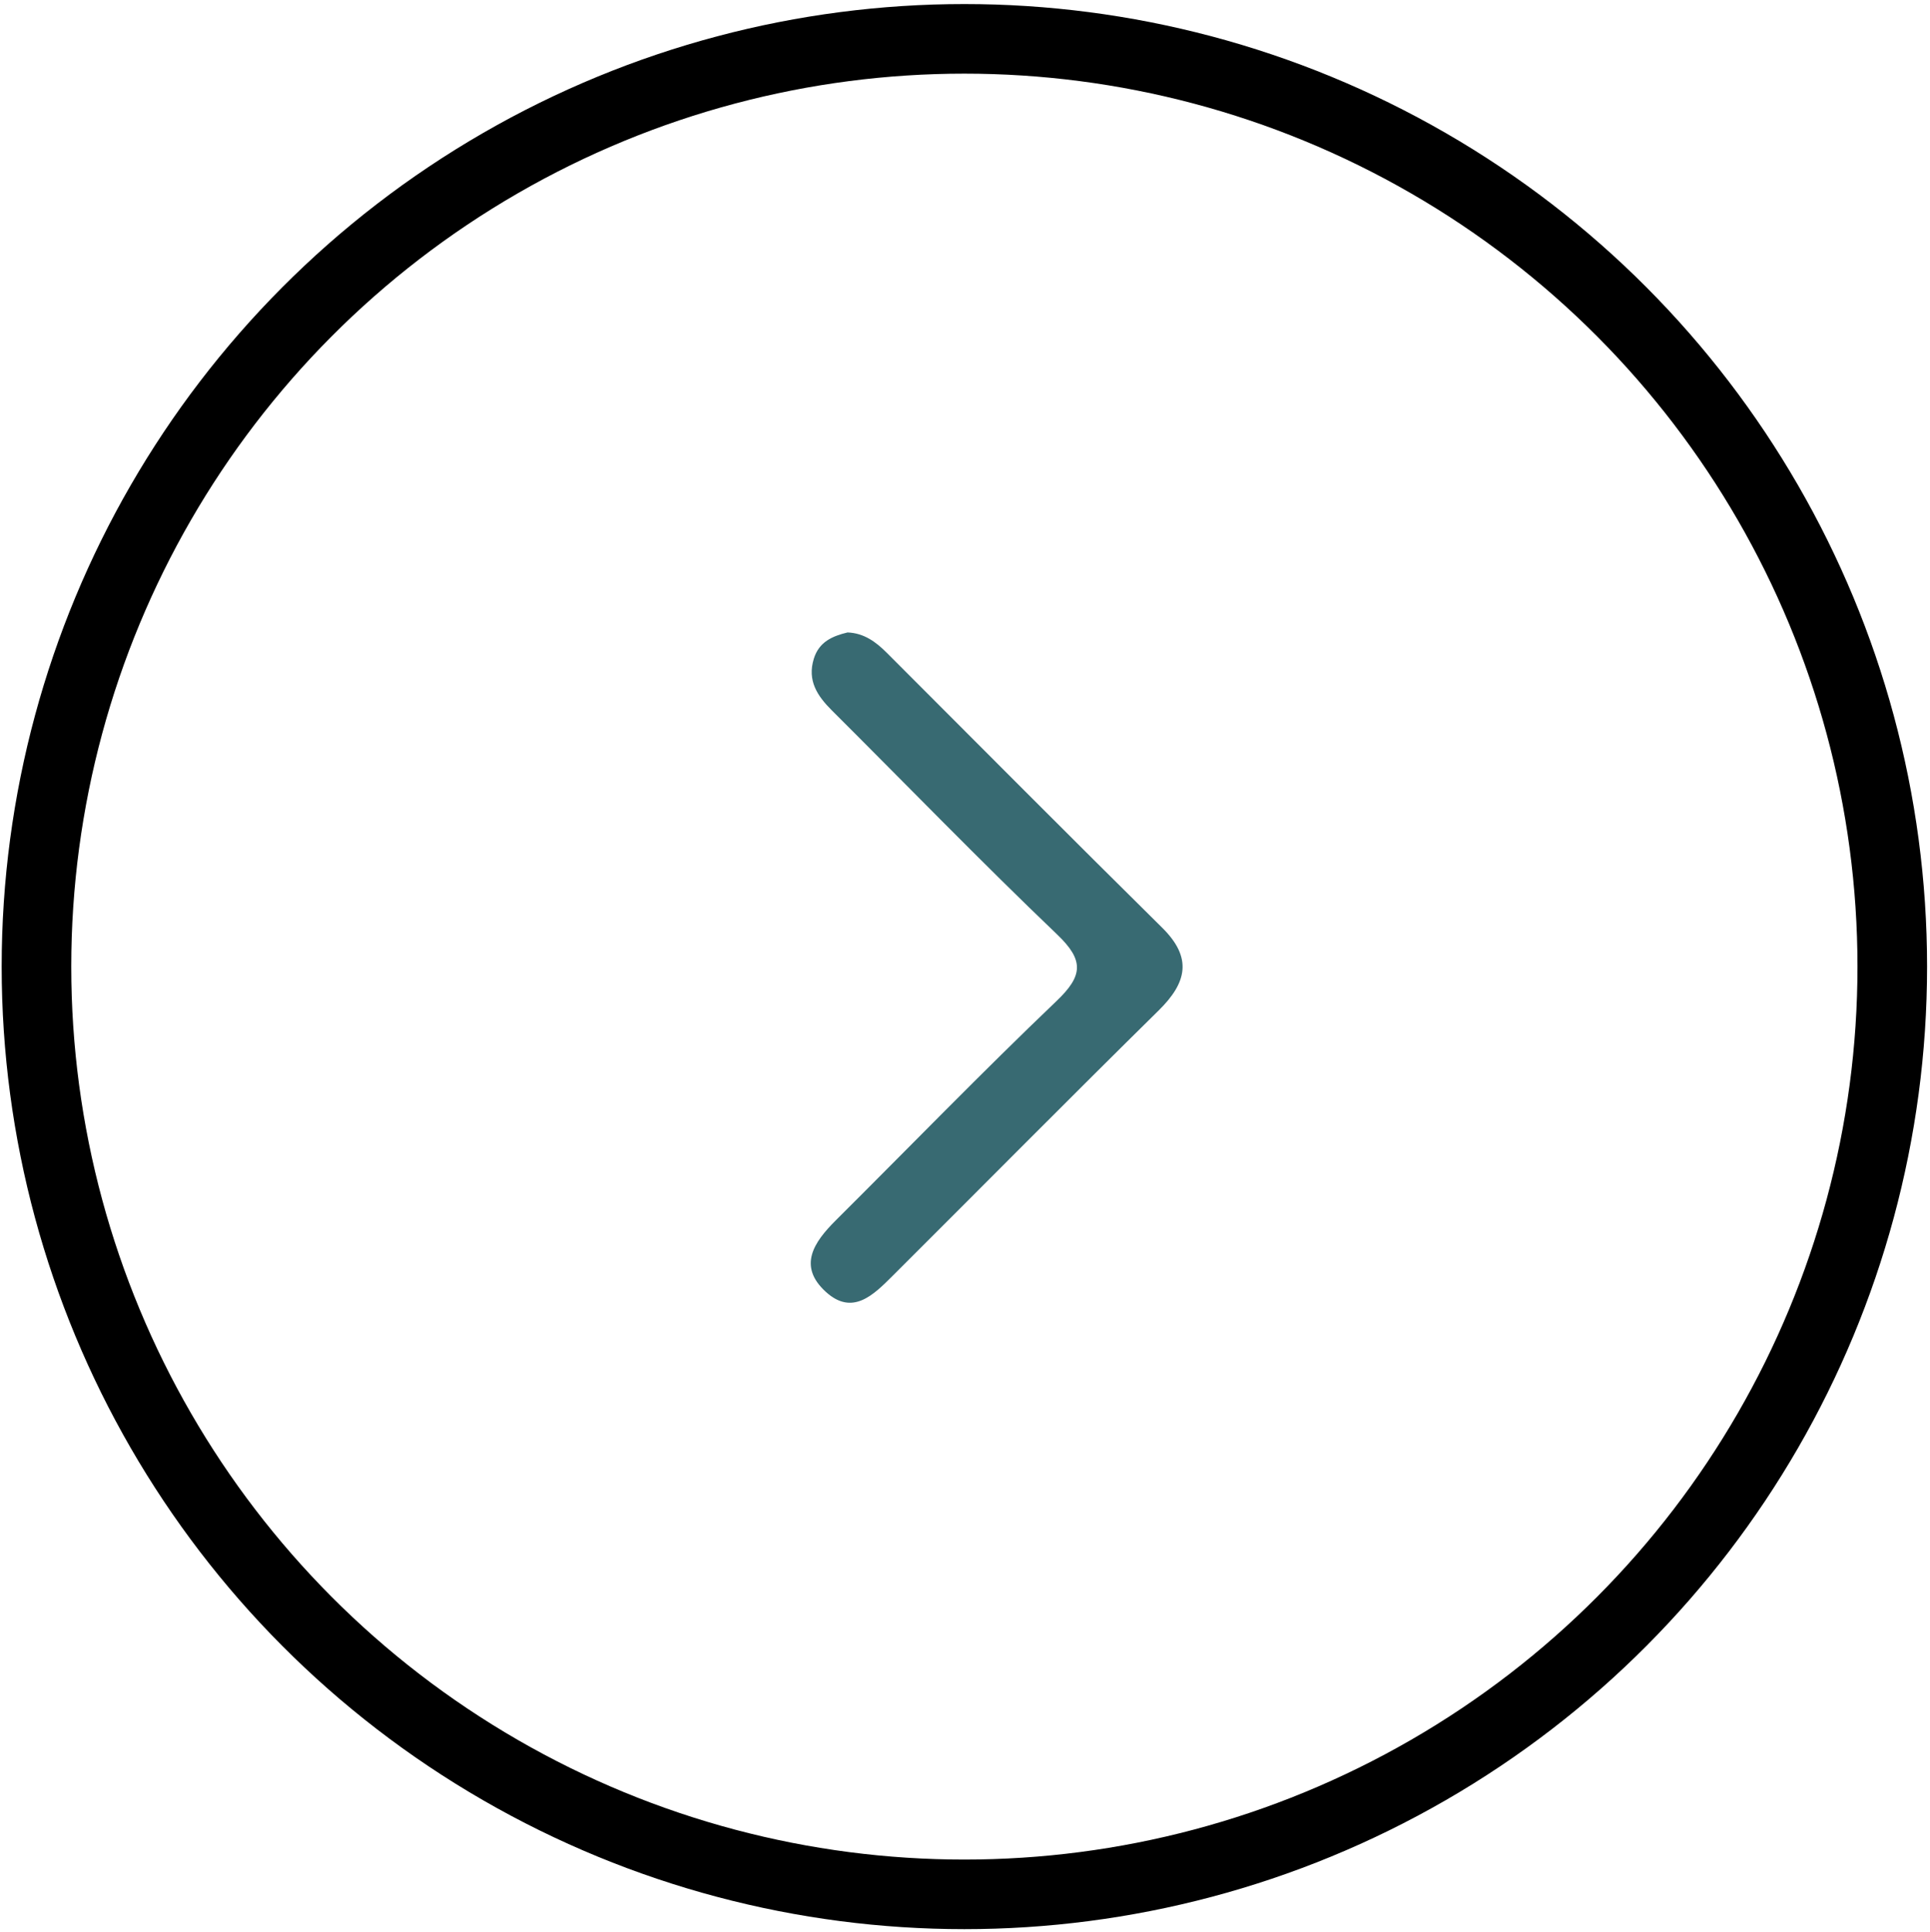 <?xml version="1.0" encoding="iso-8859-1"?>
<!-- Generator: Adobe Illustrator 16.0.0, SVG Export Plug-In . SVG Version: 6.00 Build 0)  -->
<!DOCTYPE svg PUBLIC "-//W3C//DTD SVG 1.1//EN" "http://www.w3.org/Graphics/SVG/1.1/DTD/svg11.dtd">
<svg version="1.1" id="Layer_1" xmlns="http://www.w3.org/2000/svg" xmlns:xlink="http://www.w3.org/1999/xlink" x="0px" y="0px"
	 width="499.188px" height="499.833px" viewBox="11.563 9.667 499.188 499.833"
	 style="enable-background:new 11.563 9.667 499.188 499.833;" xml:space="preserve">
<g id="Layer_1_1_">
	<g>
		<path style="fill:#386A72;" d="M230.777,173.276c4.215,0.158,7.304,2.41,10.144,5.253c23.722,23.745,47.382,47.555,71.254,71.147
			c7.855,7.764,6.376,14.188-0.905,21.363c-23.112,22.77-45.93,45.839-68.906,68.747c-4.858,4.843-10.298,10.341-17.179,4.092
			c-7.375-6.696-3.091-12.899,2.542-18.507c19.026-18.943,37.721-38.23,57.13-56.773c6.813-6.509,7.147-10.482,0.166-17.161
			c-19.807-18.939-38.885-38.639-58.297-57.991c-3.765-3.752-6.413-7.716-4.671-13.37
			C223.396,175.719,226.836,174.221,230.777,173.276z"/>
	</g>
</g>
<g id="Layer_2">
	<circle style="fill:none;stroke:#000000;stroke-width:18;stroke-miterlimit:10;" cx="260.994" cy="259.717" r="240"/>
</g>
</svg>
